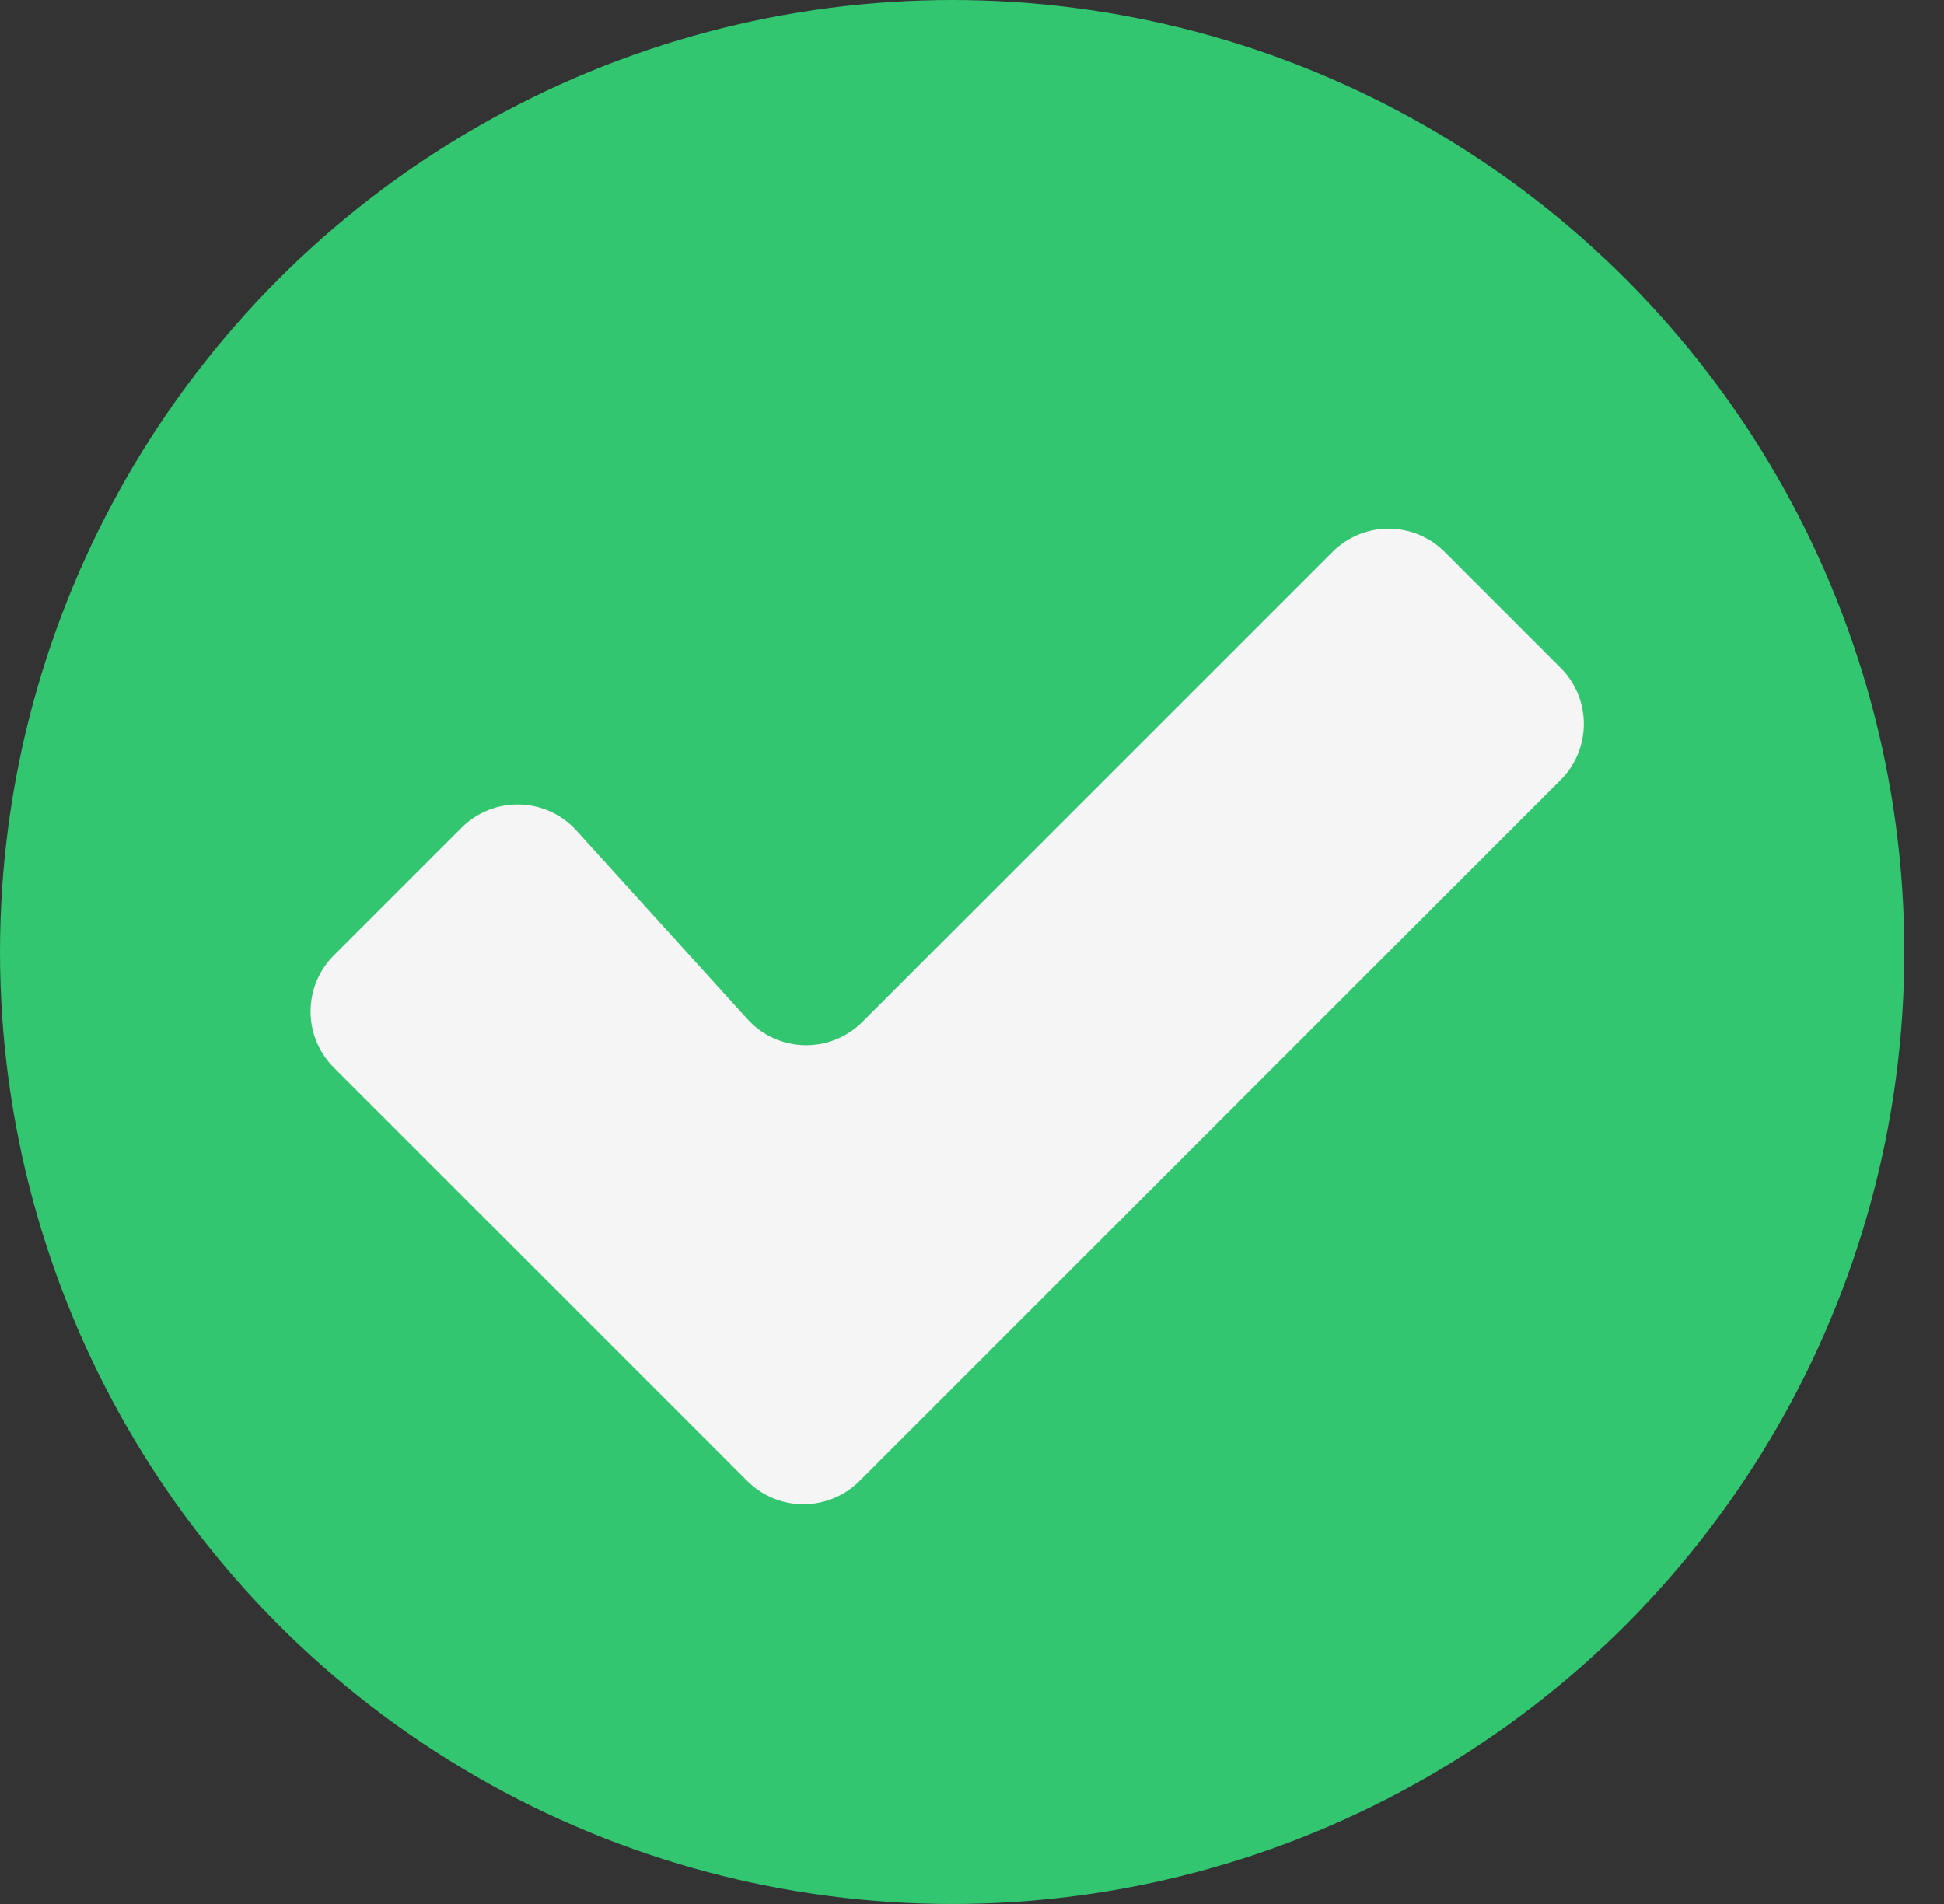 <svg width="98" height="96" viewBox="0 0 98 96" fill="none" xmlns="http://www.w3.org/2000/svg">
<rect x="0" y="0" width="98" height="96" fill="#333333" stroke="none"/>
<circle cx="48" cy="48" r="48" fill="#32C670"/>
<path d="M67.172 27.828L43.471 51.529C41.854 53.146 39.214 53.081 37.679 51.387L29.059 41.876C27.524 40.181 24.883 40.117 23.267 41.733L16.828 48.172C15.266 49.734 15.266 52.266 16.828 53.828L37.672 74.672C39.234 76.234 41.766 76.234 43.328 74.672L78.672 39.328C80.234 37.766 80.234 35.234 78.672 33.672L72.828 27.828C71.266 26.266 68.734 26.266 67.172 27.828Z" fill="#F5F5F5"/>
</svg>
